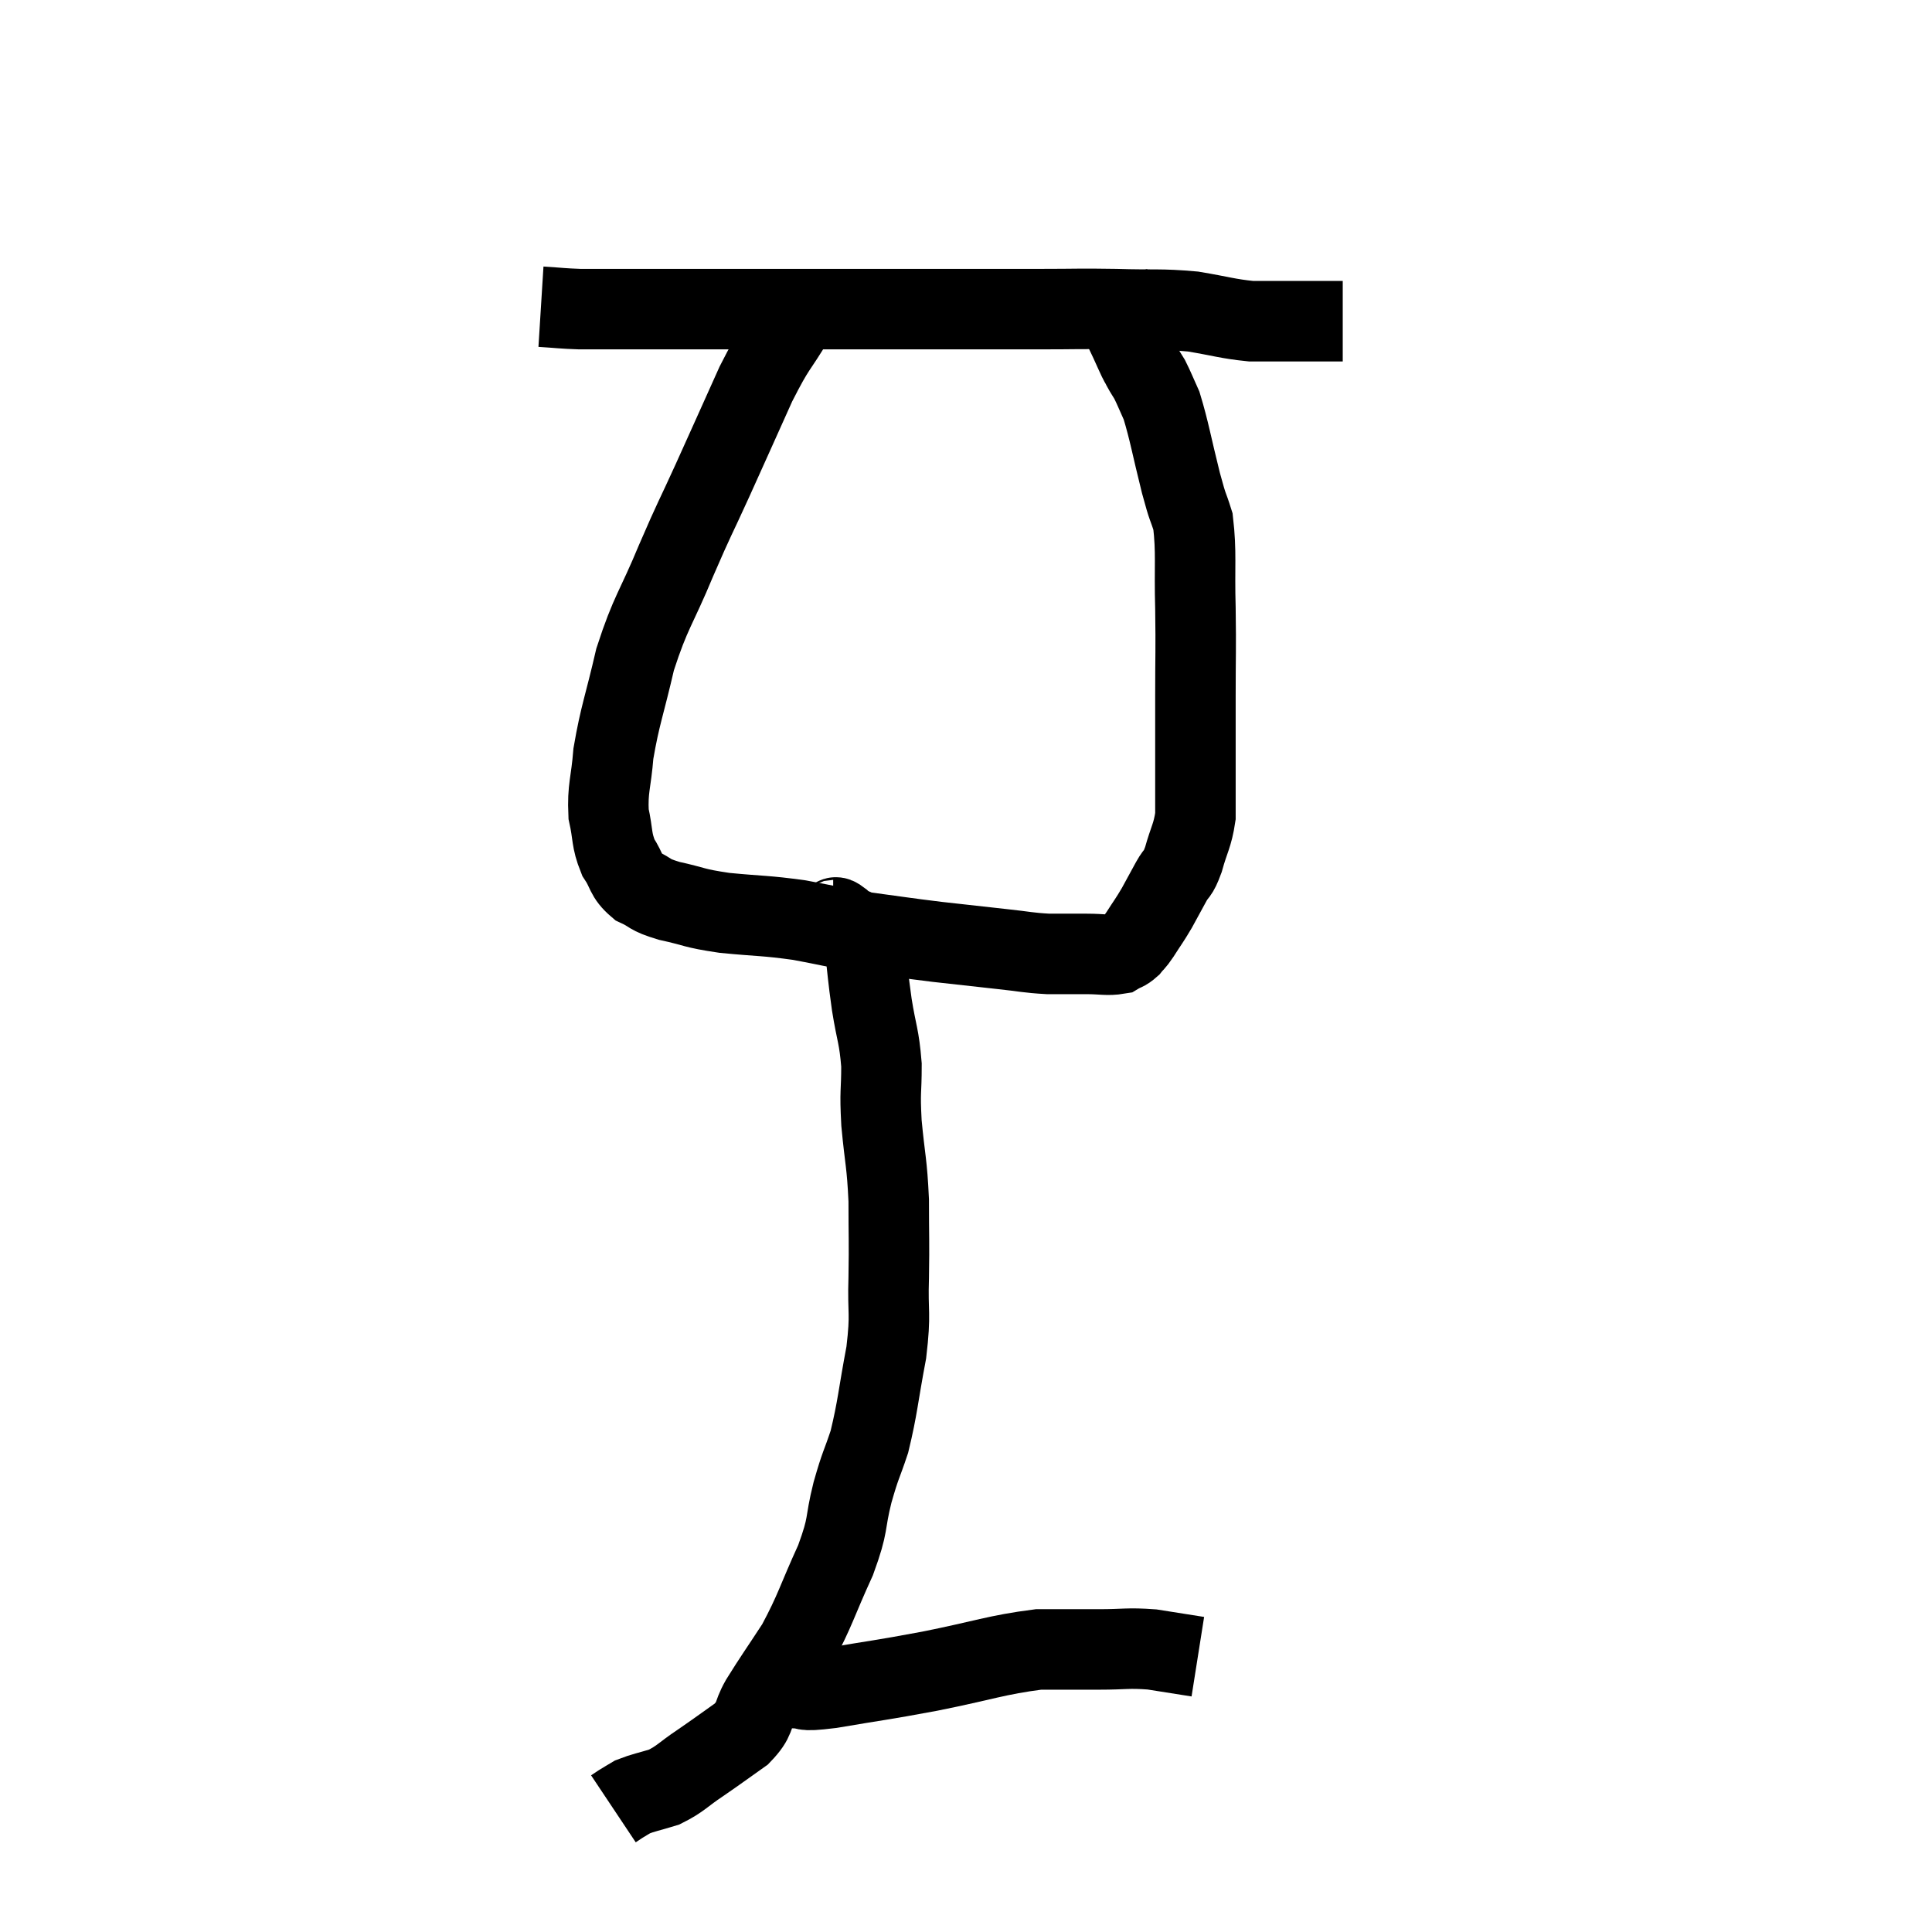 <svg width="48" height="48" viewBox="0 0 48 48" xmlns="http://www.w3.org/2000/svg"><path d="M 13.44 7.62 C 13.92 7.65, 13.965 7.665, 14.4 7.68 C 14.79 7.68, 14.325 7.68, 15.18 7.68 C 16.5 7.68, 16.65 7.68, 17.82 7.68 C 18.84 7.68, 18.555 7.68, 19.86 7.68 C 21.45 7.68, 21.54 7.68, 23.04 7.68 C 24.45 7.68, 24.69 7.68, 25.86 7.68 C 26.79 7.68, 26.775 7.665, 27.72 7.68 C 28.68 7.71, 28.8 7.665, 29.64 7.74 C 30.36 7.86, 30.495 7.92, 31.08 7.98 C 31.53 7.98, 31.59 7.98, 31.98 7.98 C 32.31 7.98, 32.295 7.98, 32.64 7.98 C 33 7.98, 33.18 7.98, 33.36 7.98 L 33.36 7.98" fill="none" stroke="black" stroke-width="2"></path><path d="M 19.74 7.92 C 19.26 8.73, 19.29 8.535, 18.78 9.54 C 18.24 10.74, 18.195 10.845, 17.7 11.94 C 17.25 12.93, 17.28 12.81, 16.8 13.92 C 16.29 15.15, 16.17 15.18, 15.78 16.38 C 15.51 17.55, 15.405 17.76, 15.24 18.72 C 15.18 19.47, 15.09 19.575, 15.12 20.22 C 15.24 20.76, 15.18 20.85, 15.36 21.3 C 15.6 21.66, 15.525 21.75, 15.84 22.02 C 16.23 22.2, 16.08 22.215, 16.62 22.38 C 17.31 22.53, 17.19 22.56, 18 22.68 C 18.93 22.77, 18.99 22.74, 19.86 22.86 C 20.67 23.01, 20.625 23.025, 21.48 23.16 C 22.38 23.28, 22.425 23.295, 23.28 23.4 C 24.09 23.49, 24.21 23.505, 24.9 23.58 C 25.47 23.64, 25.515 23.67, 26.04 23.7 C 26.52 23.7, 26.565 23.7, 27 23.7 C 27.39 23.7, 27.51 23.745, 27.78 23.7 C 27.93 23.61, 27.945 23.64, 28.08 23.52 C 28.2 23.37, 28.155 23.46, 28.32 23.22 C 28.53 22.89, 28.545 22.89, 28.74 22.56 C 28.92 22.23, 28.935 22.2, 29.1 21.9 C 29.25 21.63, 29.25 21.765, 29.4 21.36 C 29.55 20.82, 29.625 20.775, 29.7 20.28 C 29.7 19.83, 29.7 20.13, 29.7 19.38 C 29.7 18.33, 29.7 18.345, 29.7 17.28 C 29.7 16.2, 29.715 16.2, 29.7 15.12 C 29.67 14.04, 29.73 13.74, 29.64 12.96 C 29.49 12.48, 29.535 12.72, 29.34 12 C 29.1 11.04, 29.055 10.725, 28.86 10.08 C 28.71 9.75, 28.68 9.66, 28.56 9.42 C 28.47 9.27, 28.47 9.285, 28.38 9.12 C 28.29 8.94, 28.35 9.09, 28.2 8.76 C 27.99 8.28, 27.945 8.25, 27.78 7.8 C 27.66 7.38, 27.6 7.17, 27.54 6.96 C 27.54 6.96, 27.54 6.96, 27.54 6.96 L 27.54 6.96" fill="none" stroke="black" stroke-width="2"></path><path d="M 20.7 22.86 C 20.79 22.86, 20.685 22.71, 20.88 22.86 C 21.18 23.16, 21.285 22.935, 21.48 23.46 C 21.57 24.21, 21.555 24.21, 21.66 24.96 C 21.78 25.71, 21.84 25.725, 21.9 26.46 C 21.9 27.18, 21.855 27.06, 21.9 27.9 C 21.99 28.86, 22.035 28.86, 22.08 29.82 C 22.08 30.78, 22.095 30.795, 22.08 31.74 C 22.05 32.67, 22.14 32.58, 22.02 33.6 C 21.81 34.71, 21.81 34.95, 21.6 35.82 C 21.39 36.45, 21.39 36.345, 21.18 37.08 C 20.97 37.92, 21.105 37.815, 20.76 38.76 C 20.28 39.81, 20.265 39.99, 19.8 40.86 C 19.35 41.55, 19.245 41.685, 18.9 42.24 C 18.66 42.66, 18.795 42.69, 18.42 43.08 C 17.91 43.44, 17.88 43.47, 17.4 43.8 C 16.95 44.1, 16.92 44.19, 16.5 44.4 C 16.11 44.52, 15.99 44.535, 15.72 44.64 C 15.57 44.73, 15.54 44.745, 15.42 44.82 C 15.33 44.88, 15.285 44.91, 15.24 44.94 L 15.24 44.94" fill="none" stroke="black" stroke-width="2"></path><path d="M 19.68 41.94 C 20.16 41.94, 19.785 42.045, 20.64 41.94 C 21.87 41.73, 21.81 41.76, 23.1 41.52 C 24.45 41.25, 24.75 41.115, 25.8 40.98 C 26.55 40.98, 26.595 40.98, 27.3 40.98 C 27.96 40.98, 28.005 40.935, 28.62 40.98 L 29.76 41.16" fill="none" stroke="black" stroke-width="2"></path></svg>
